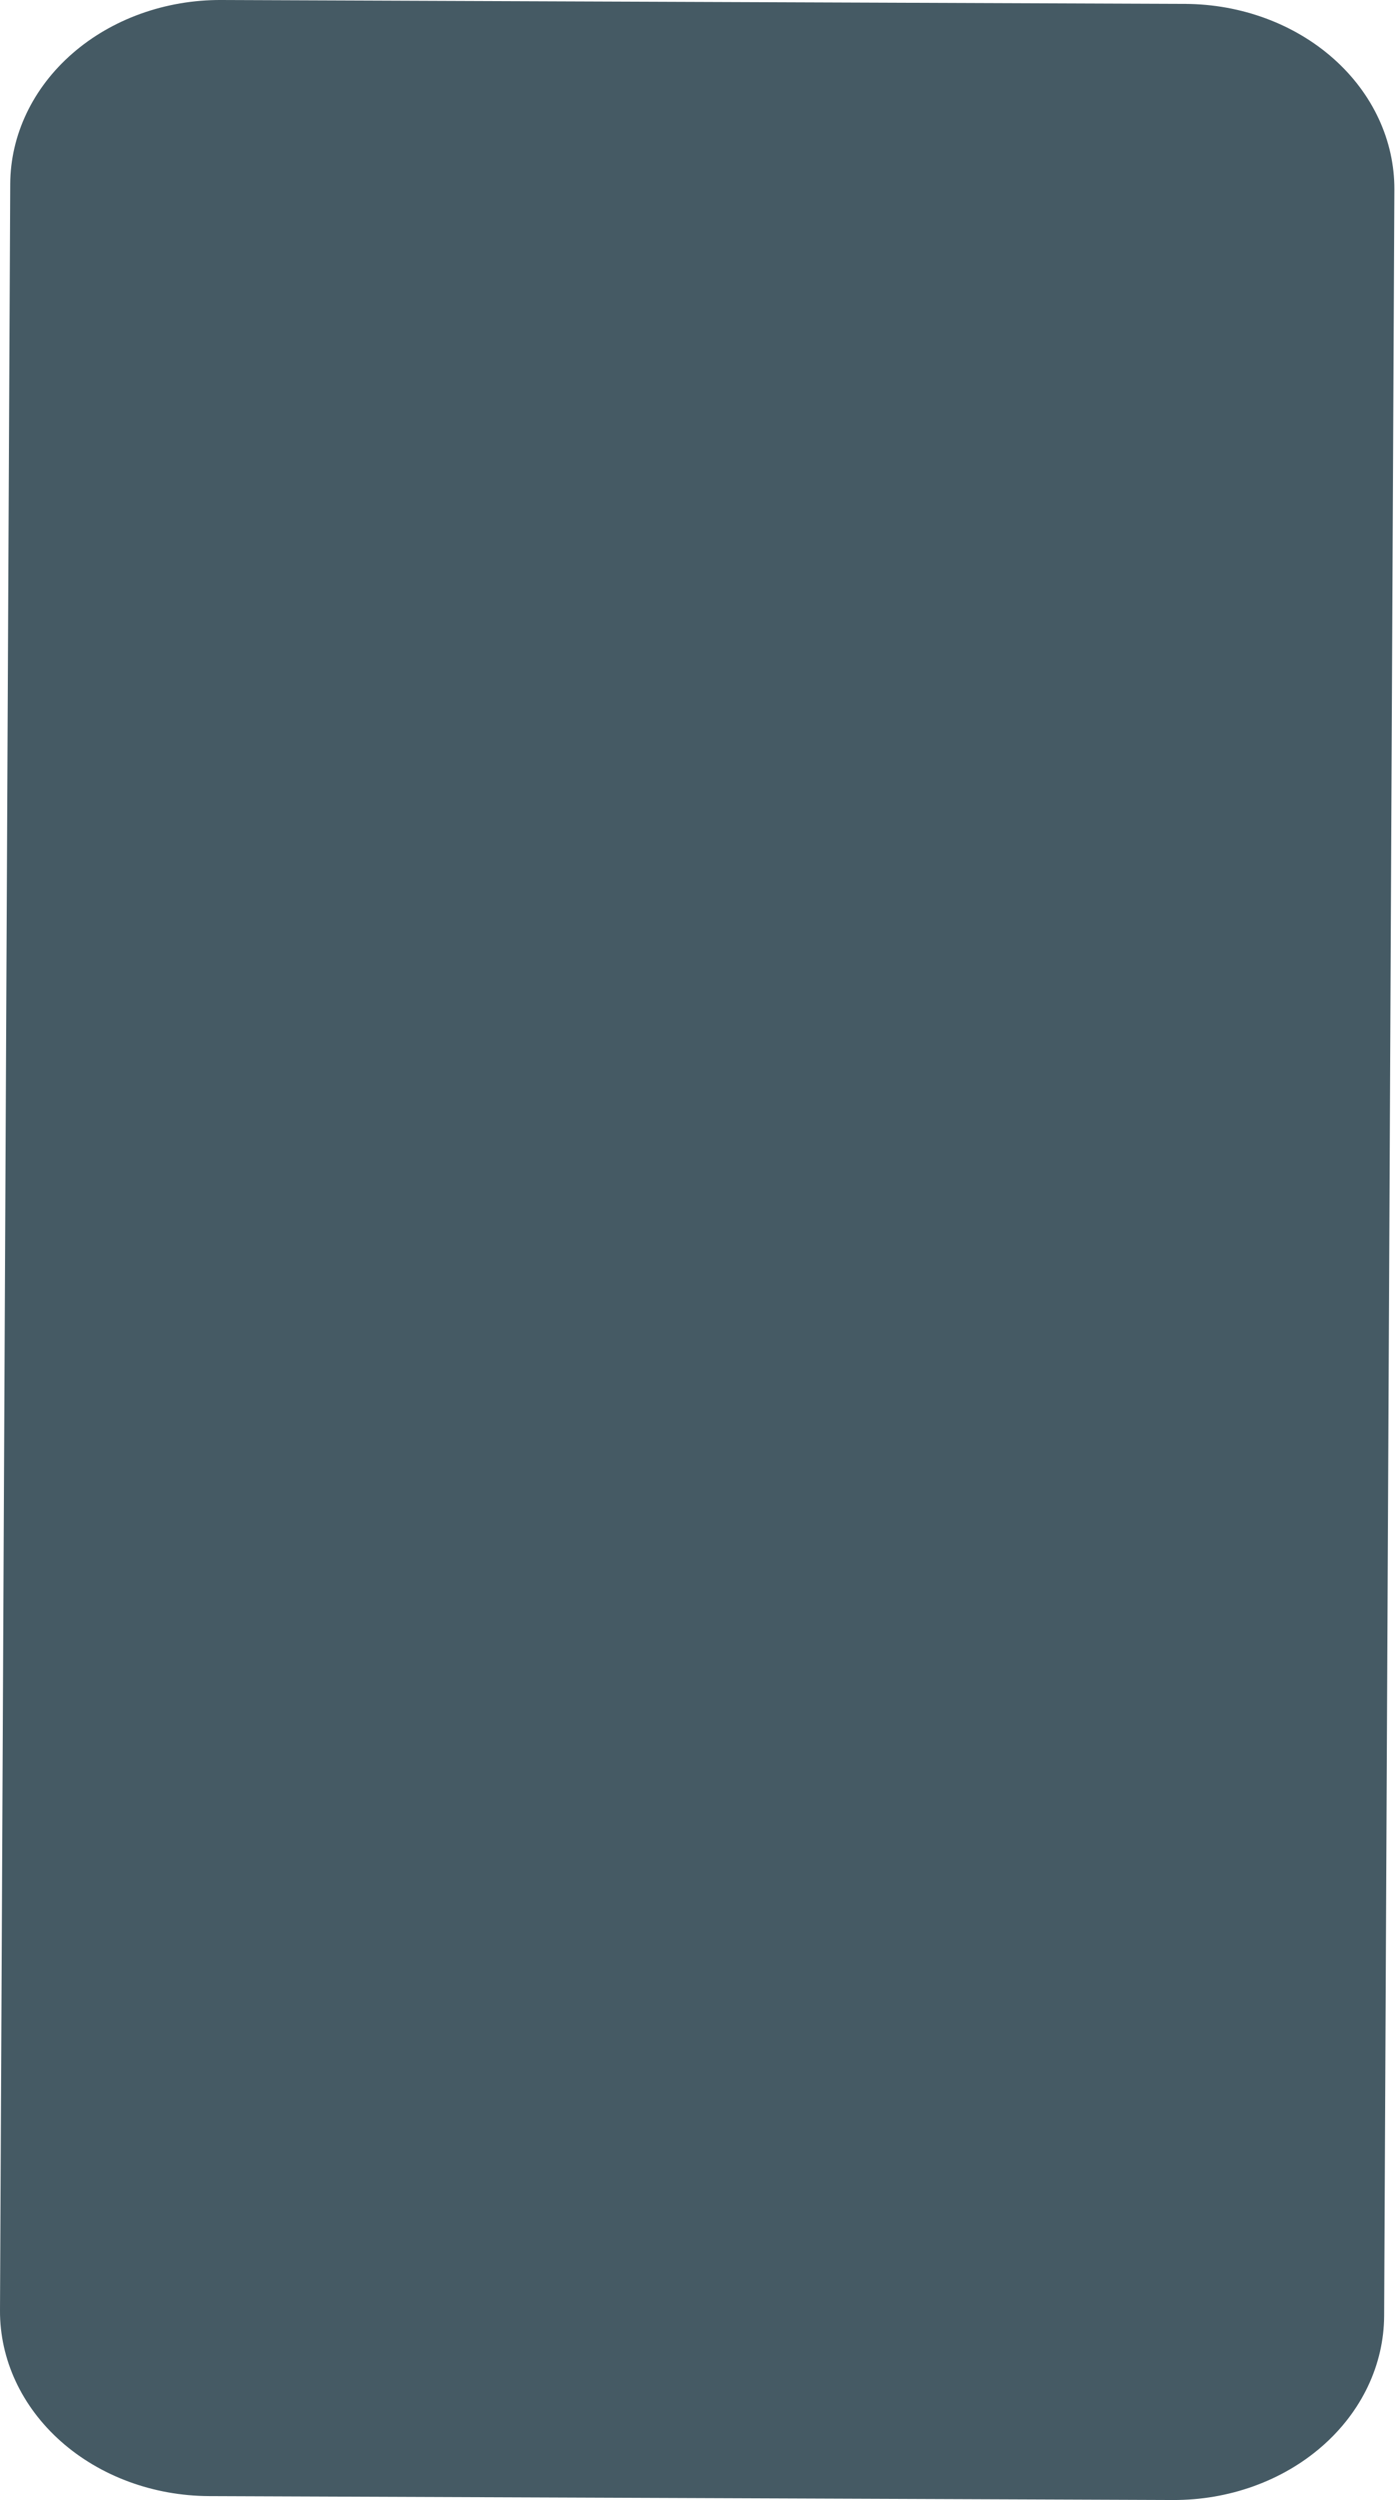 <svg width="113" height="202" viewBox="0 0 113 202" fill="none" xmlns="http://www.w3.org/2000/svg">
<path d="M94.824 202L16.891 201.684C12.391 201.662 8.084 200.071 4.917 197.258C1.75 194.446 -0.019 190.643 0 186.685L0.827 14.863C0.836 12.902 1.285 10.961 2.147 9.153C3.009 7.344 4.268 5.703 5.852 4.323C7.436 2.942 9.314 1.85 11.378 1.109C13.442 0.367 15.652 -0.01 17.882 0L95.807 0.316C100.307 0.336 104.615 1.926 107.784 4.737C110.952 7.548 112.722 11.35 112.706 15.309L111.879 187.124C111.87 189.085 111.421 191.026 110.559 192.836C109.697 194.645 108.438 196.287 106.854 197.668C105.271 199.05 103.393 200.143 101.329 200.886C99.265 201.63 97.054 202.008 94.824 202Z" fill="#455A64"/>
</svg>

